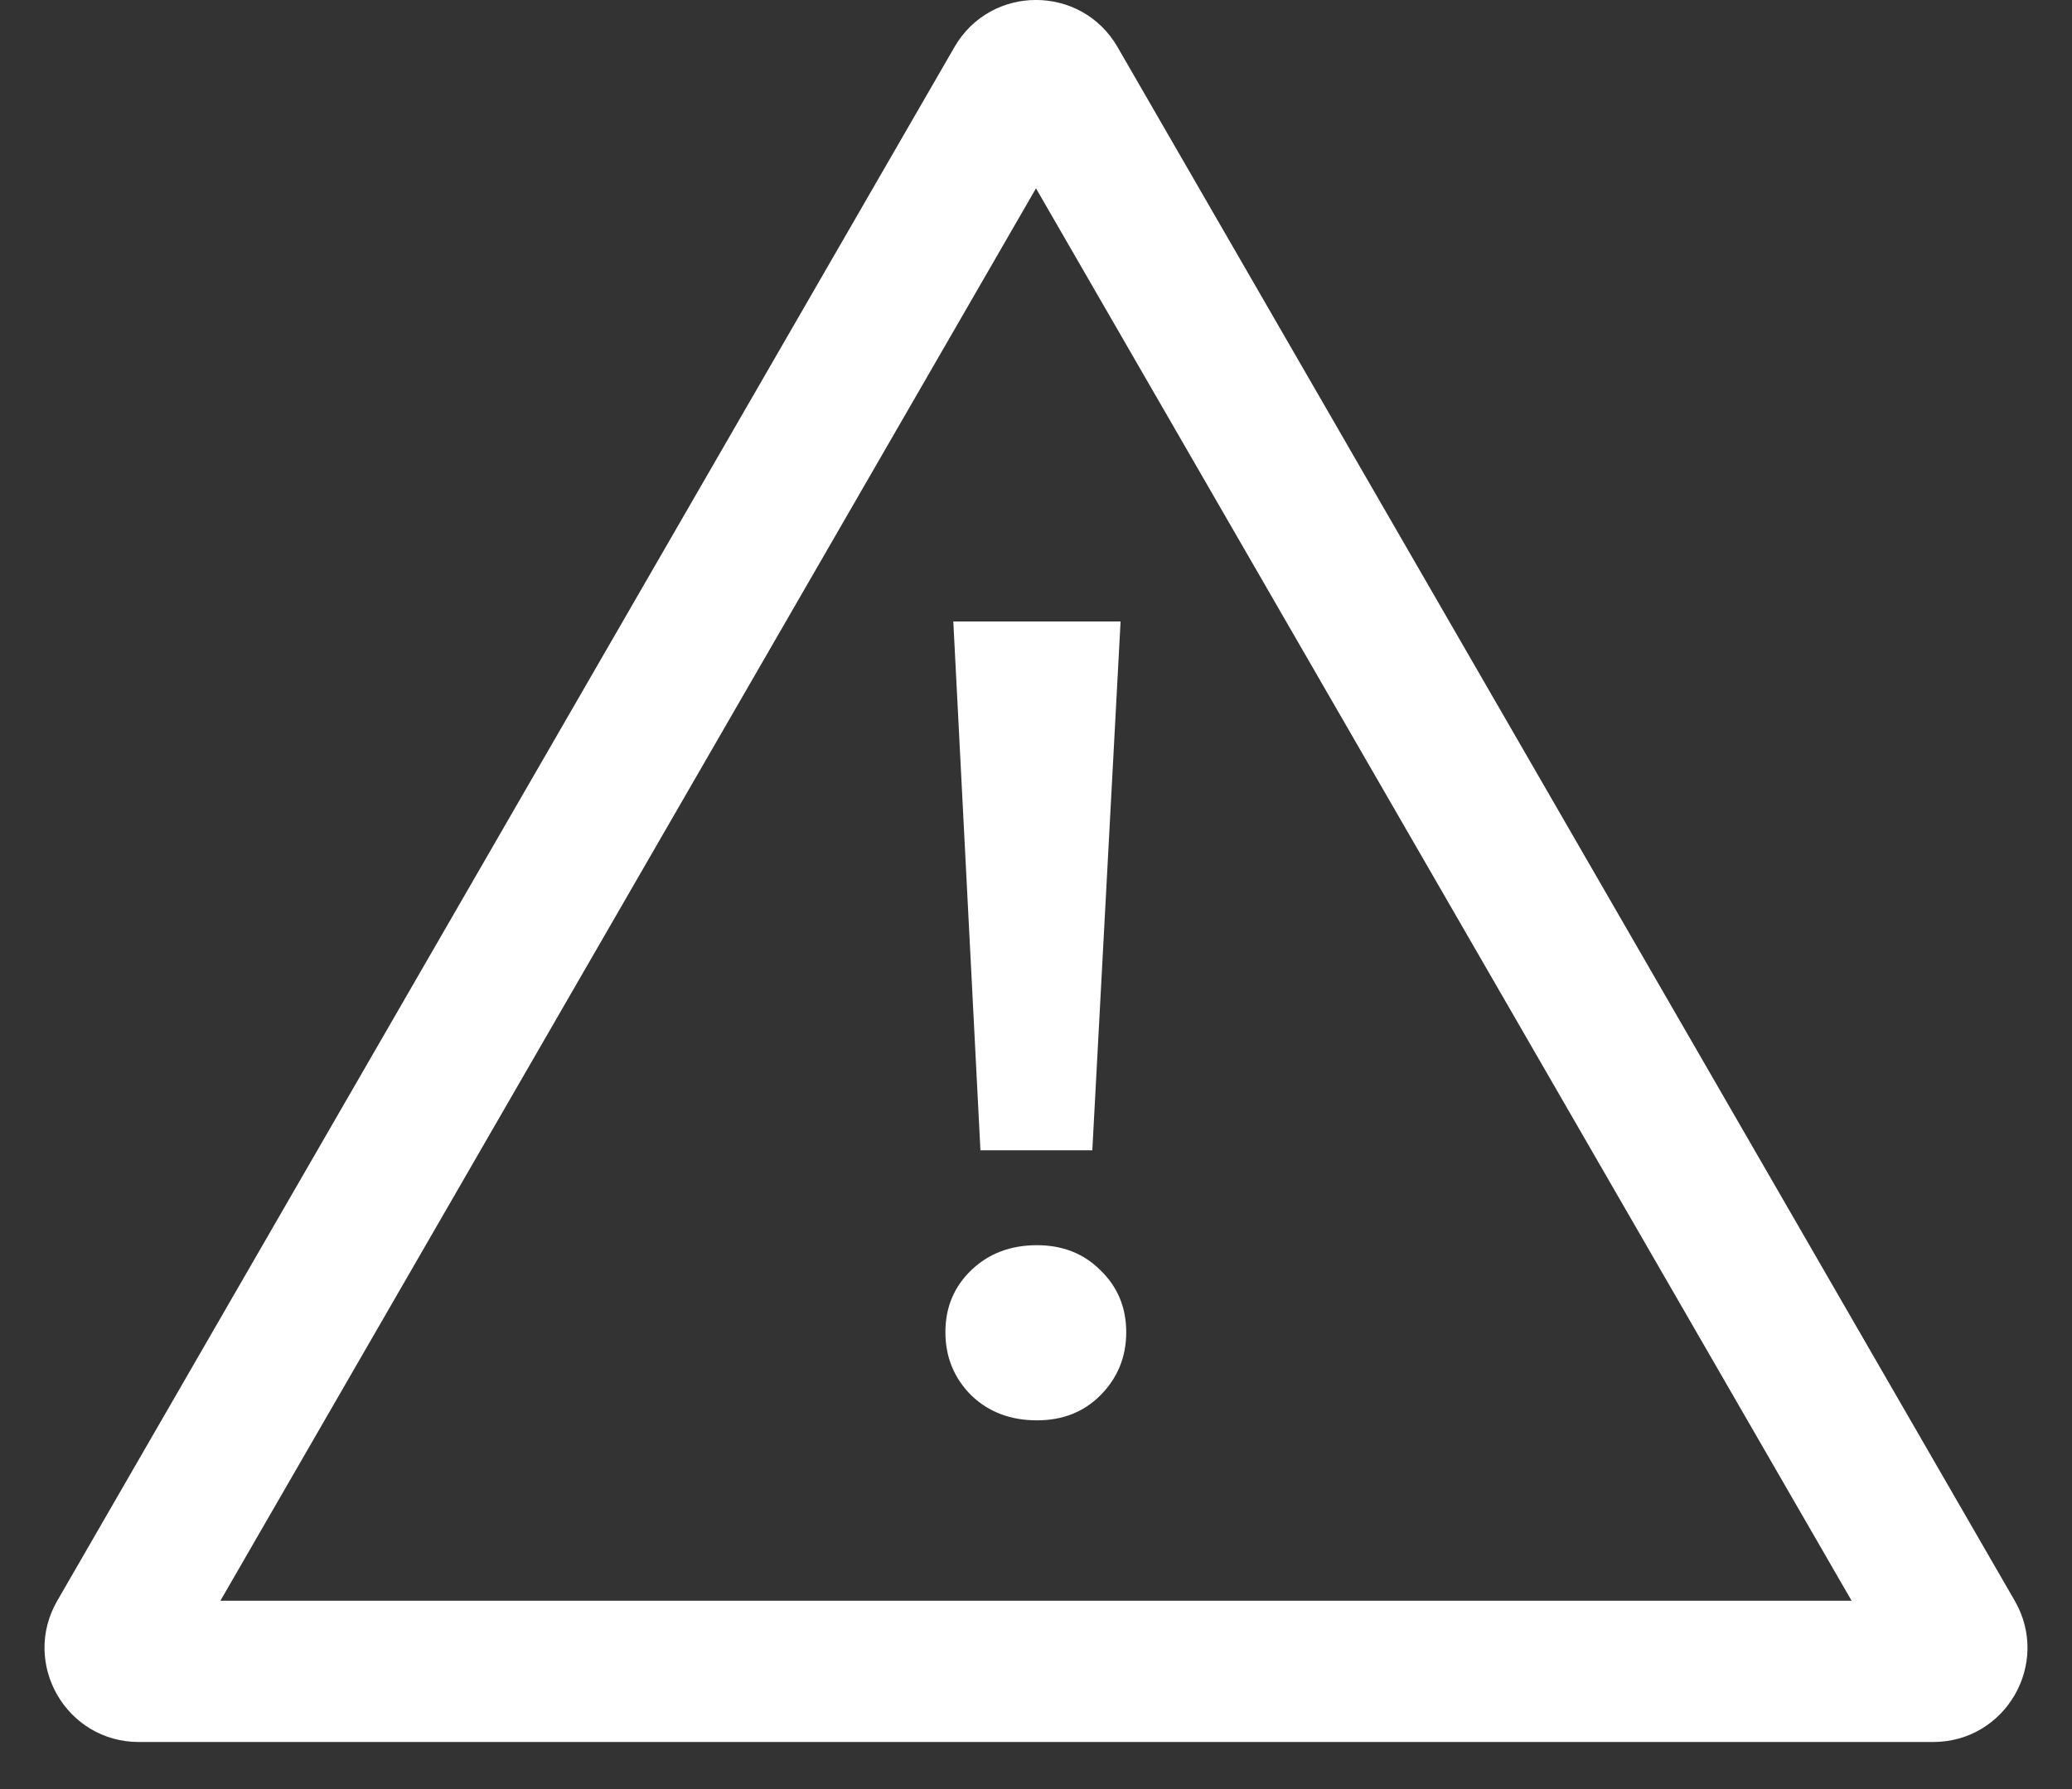 <svg width="22" height="19" viewBox="0 0 22 19" fill="none" xmlns="http://www.w3.org/2000/svg">
<rect x="0" y="0" width="22" height="19" fill="#333333" stroke="none"/>
<path fill-rule="evenodd" clip-rule="evenodd" d="M11 2L2.34 17H2.35H4.082H17.918H19.65H19.66L11.024 2.042L11 2L11 2ZM11.866 0.5C11.481 -0.167 10.519 -0.167 10.134 0.5L0.608 17C0.223 17.667 0.704 18.5 1.474 18.5H20.526C21.296 18.5 21.777 17.667 21.392 17L11.866 0.5ZM11.898 6.6H10.122L10.41 12.216H11.598L11.898 6.6ZM10.314 14.82C10.498 14.996 10.73 15.084 11.01 15.084C11.282 15.084 11.506 14.996 11.682 14.82C11.866 14.636 11.958 14.412 11.958 14.148C11.958 13.884 11.866 13.664 11.682 13.488C11.506 13.312 11.282 13.224 11.01 13.224C10.73 13.224 10.498 13.312 10.314 13.488C10.13 13.664 10.038 13.884 10.038 14.148C10.038 14.412 10.13 14.636 10.314 14.82Z" fill="white"/>
</svg>

